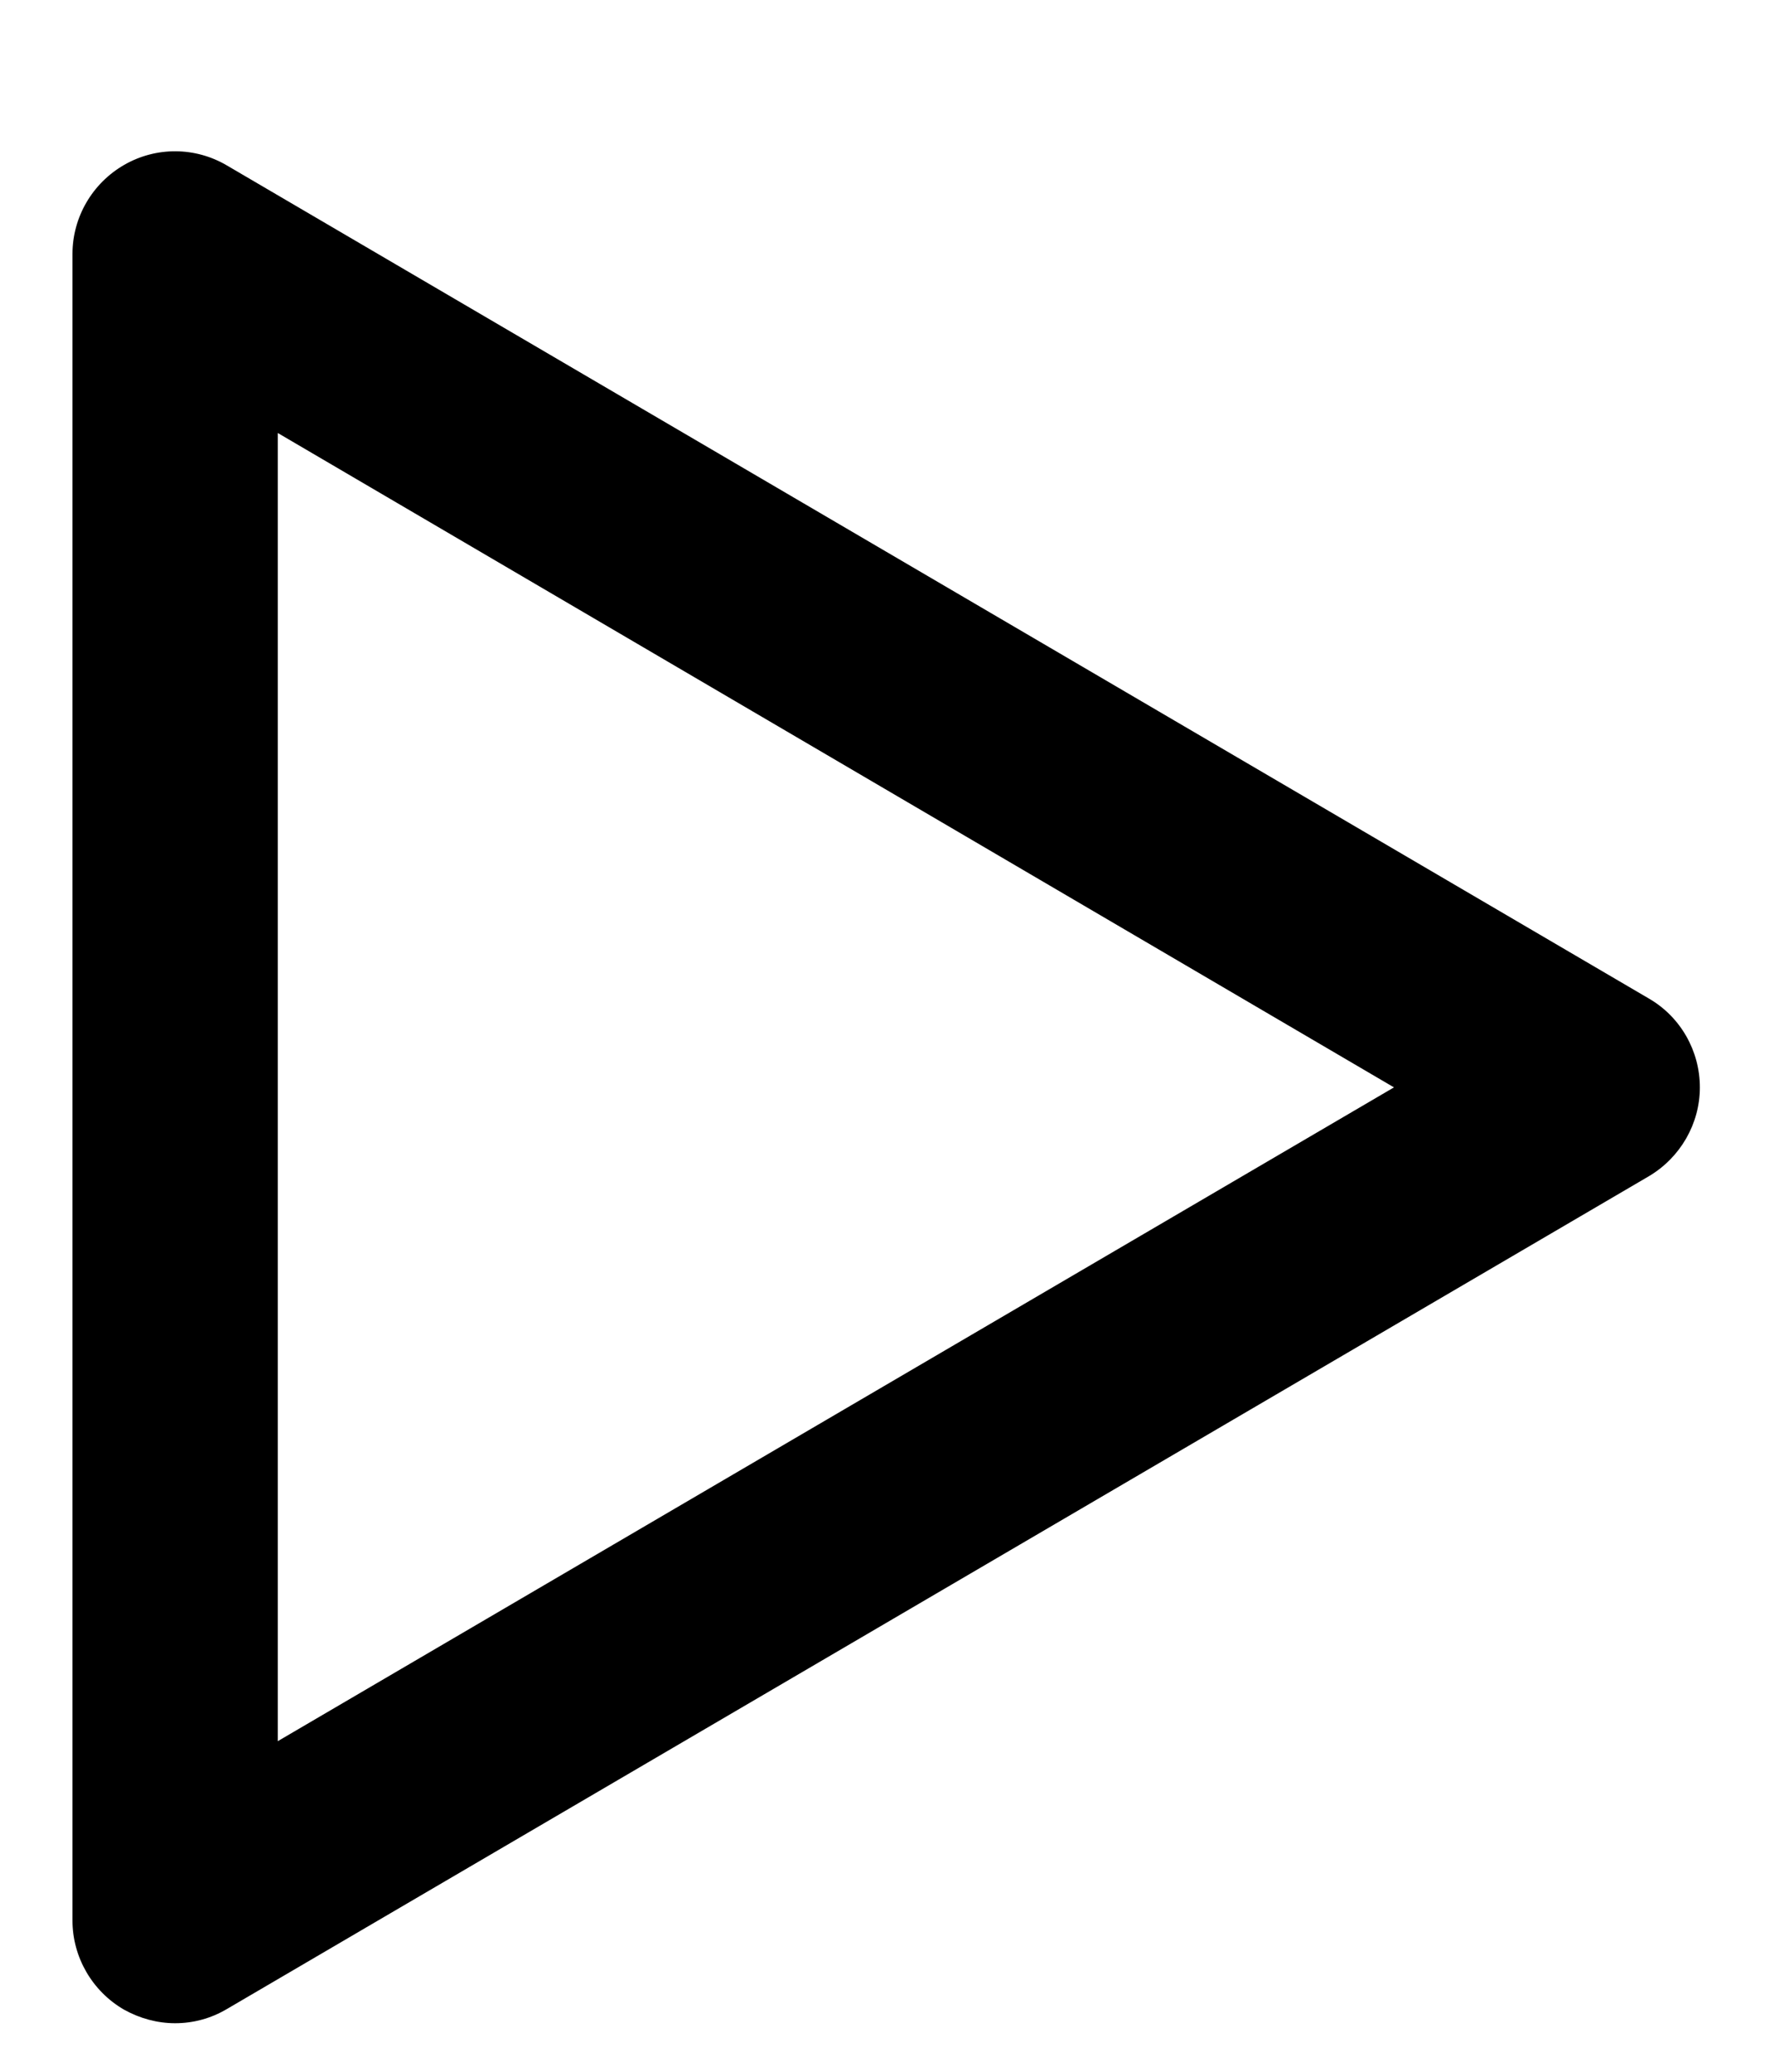 <svg width="6" height="7" viewBox="0 0 6 7" fill="none" xmlns="http://www.w3.org/2000/svg">
<path d="M5.574 3.374L0.767 0.559C0.66 0.496 0.528 0.495 0.42 0.557C0.312 0.619 0.245 0.734 0.245 0.858V6.489C0.245 6.613 0.312 6.728 0.419 6.79C0.473 6.82 0.532 6.836 0.592 6.836C0.653 6.836 0.713 6.82 0.767 6.788L5.574 3.974C5.68 3.911 5.746 3.797 5.746 3.674C5.746 3.551 5.681 3.436 5.574 3.374ZM0.939 5.883V1.463L4.712 3.674L0.939 5.883Z" fill="black"/>
</svg>
